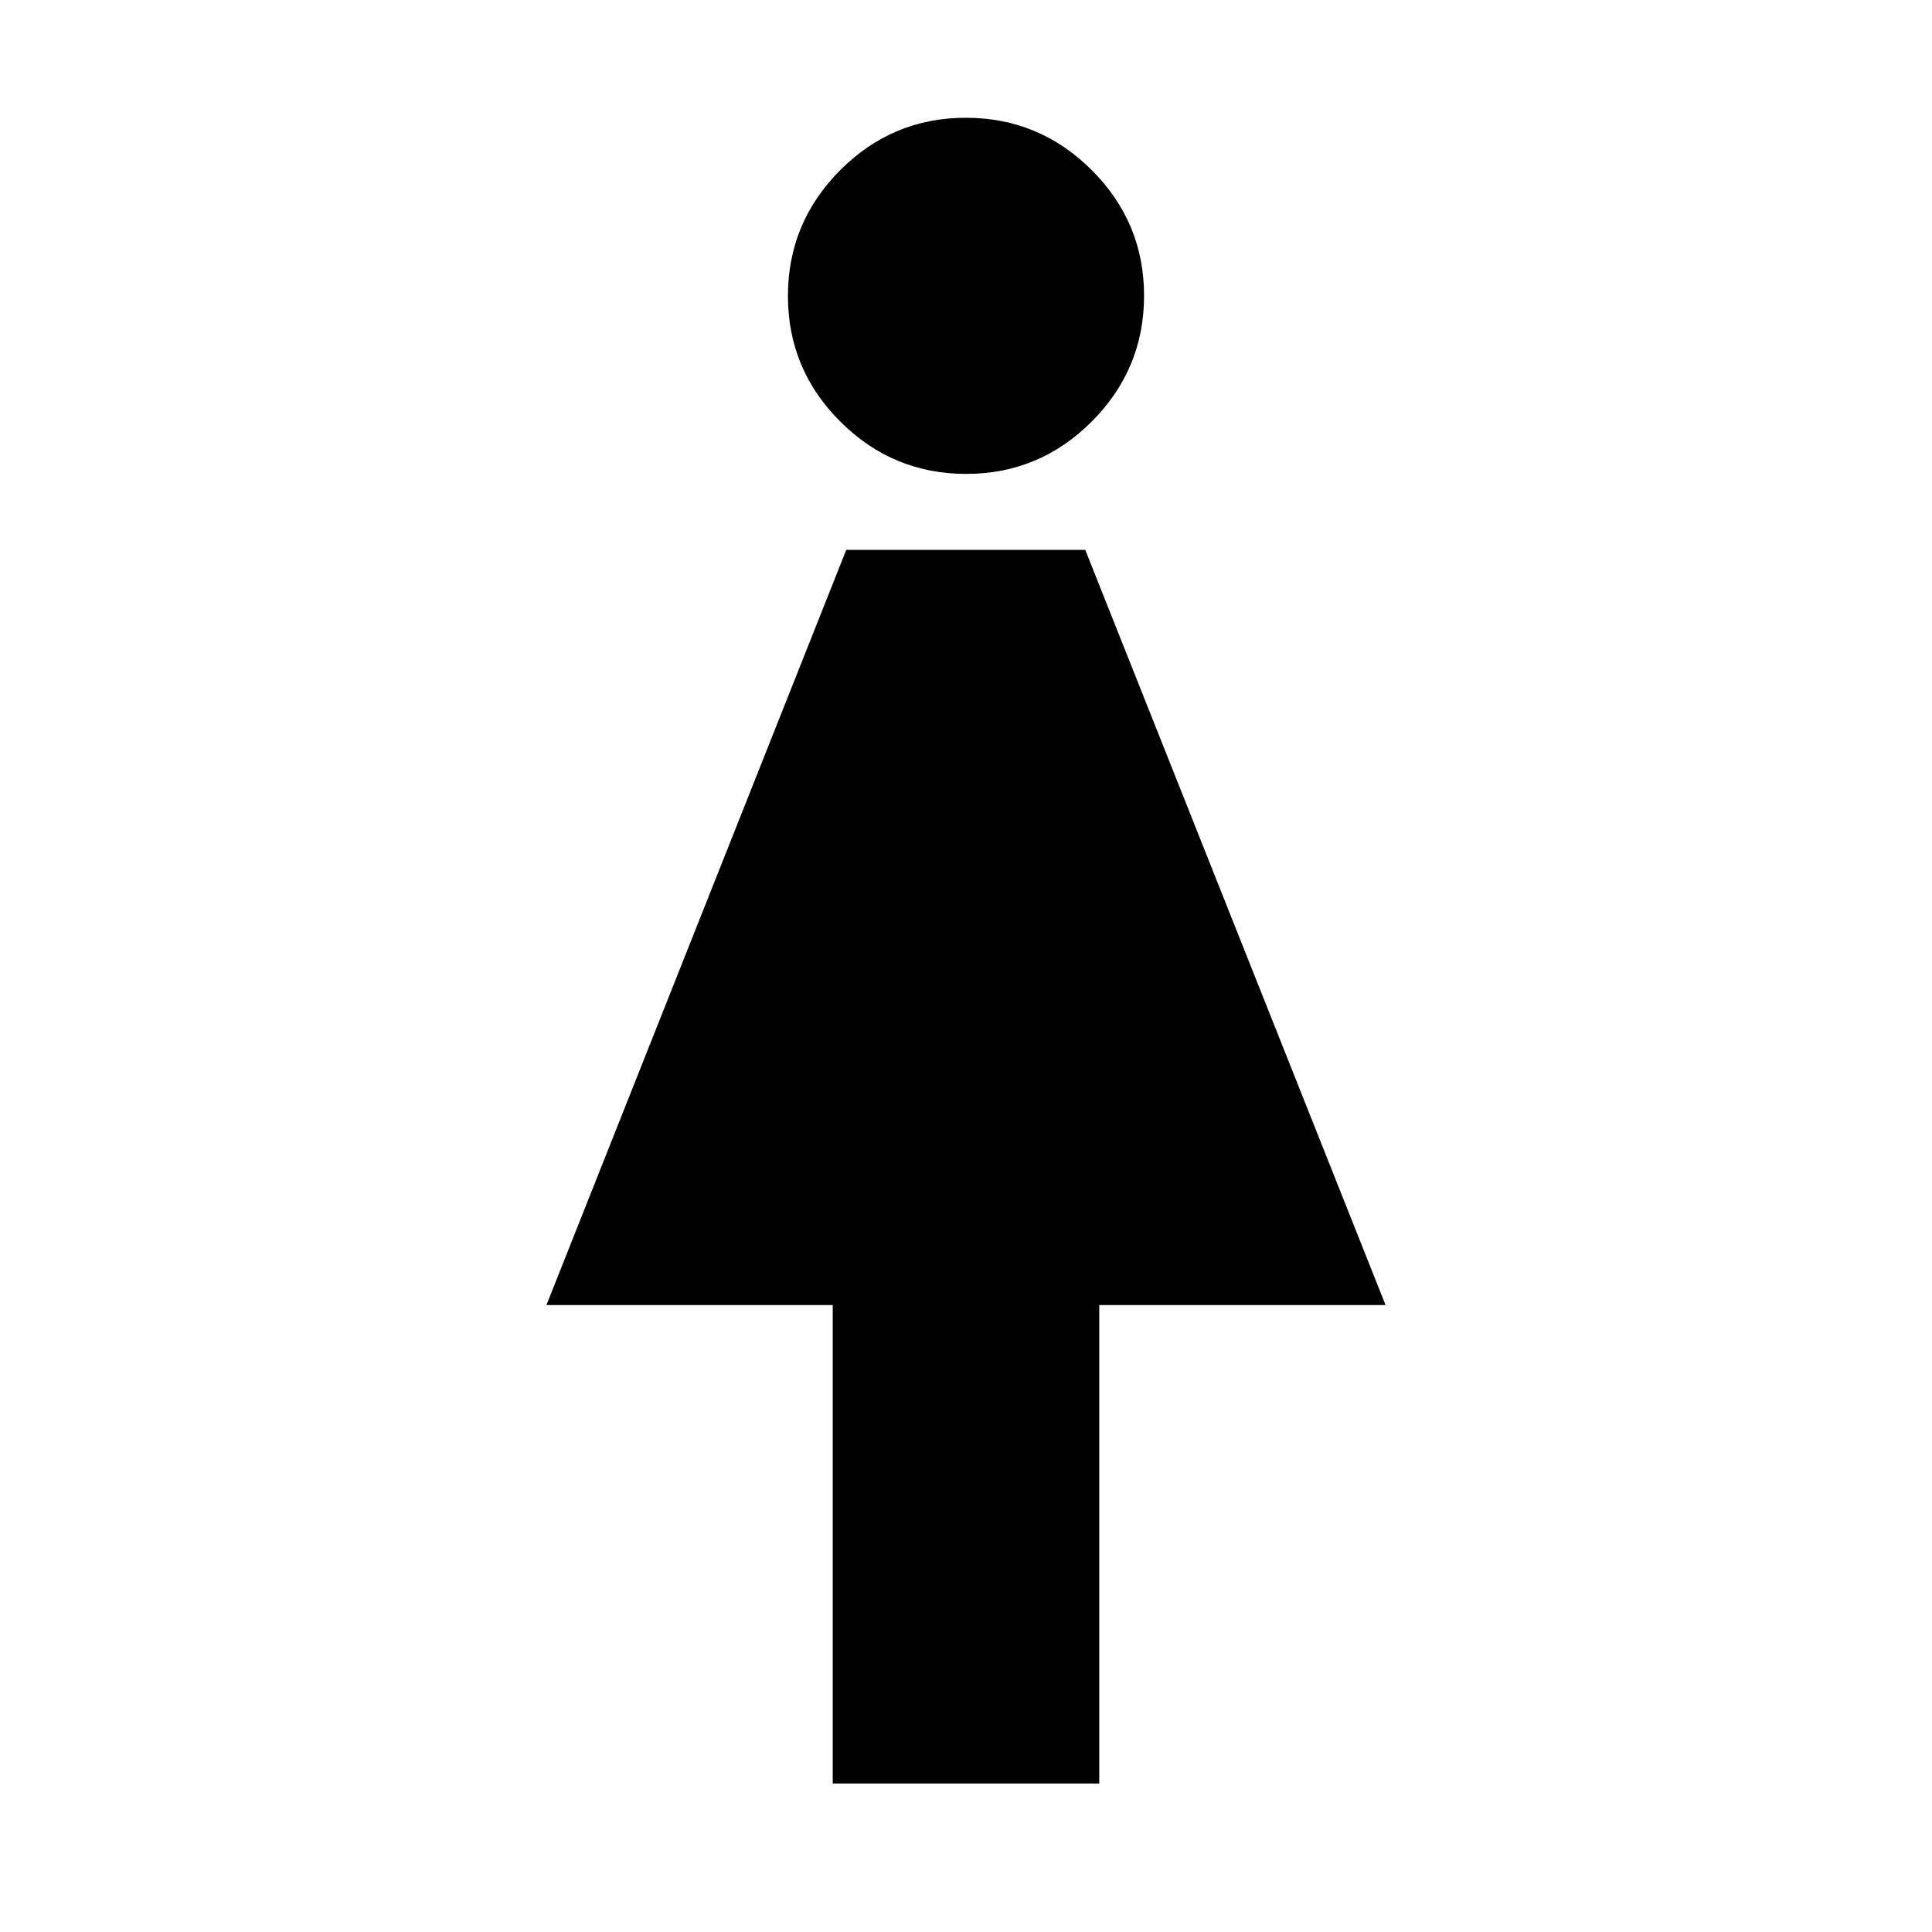 <svg xmlns="http://www.w3.org/2000/svg" height="24" viewBox="0 -960 960 960" width="24"><path d="M413.78-73.78v-237.74H271.52L420.5-686.78h118.76l149.22 375.26H546.22v237.74H413.78Zm66.3-650.74q-36.47 0-62.52-25.97-26.04-25.97-26.04-62.44 0-36.46 25.97-62.51 25.97-26.04 62.43-26.04 36.47 0 62.52 25.97 26.04 25.97 26.04 62.43 0 36.47-25.97 62.51-25.97 26.05-62.43 26.05Z"/></svg>
